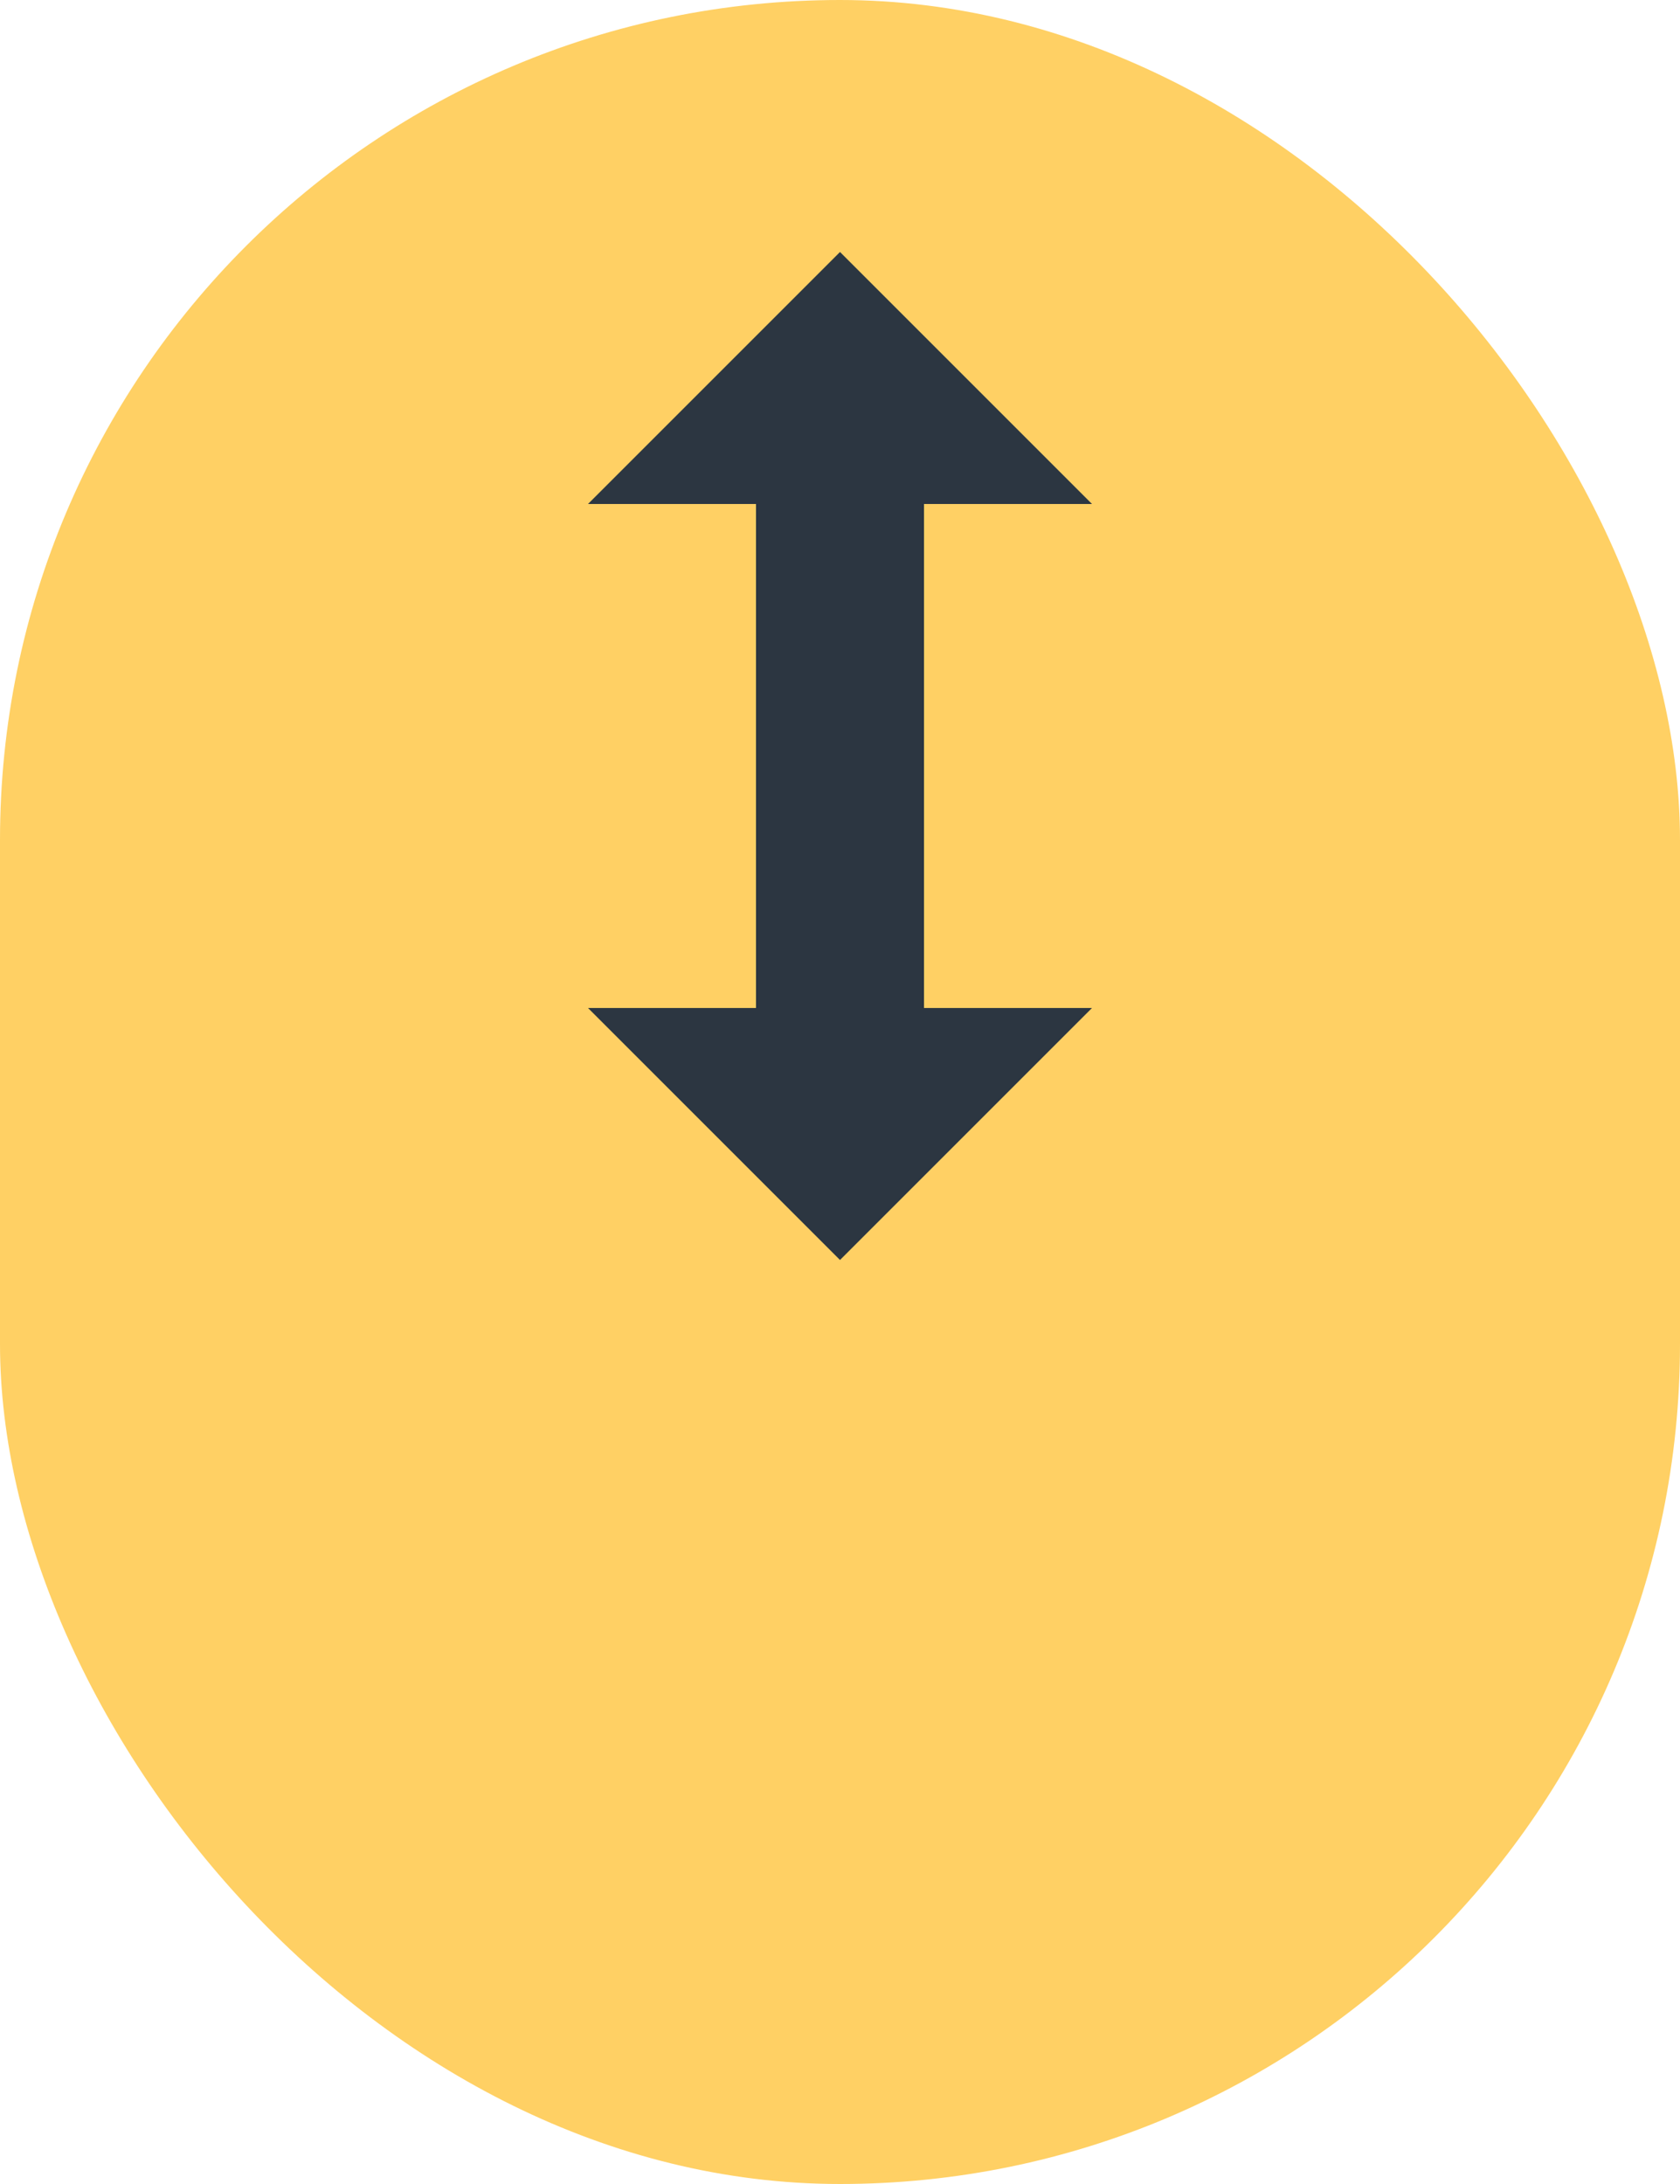 <svg width="40" height="52" viewBox="0 0 40 52" fill="none" xmlns="http://www.w3.org/2000/svg">
<rect width="40" height="52" rx="20" fill="#FFD064"/>
<rect x="18" y="12" width="4" height="12" fill="#2C3641"/>
<path d="M14 12H20H26L20 6L14 12Z" fill="#2C3641"/>
<path d="M26 24L20 24L14 24L20 30L26 24Z" fill="#2C3641"/>
</svg>
